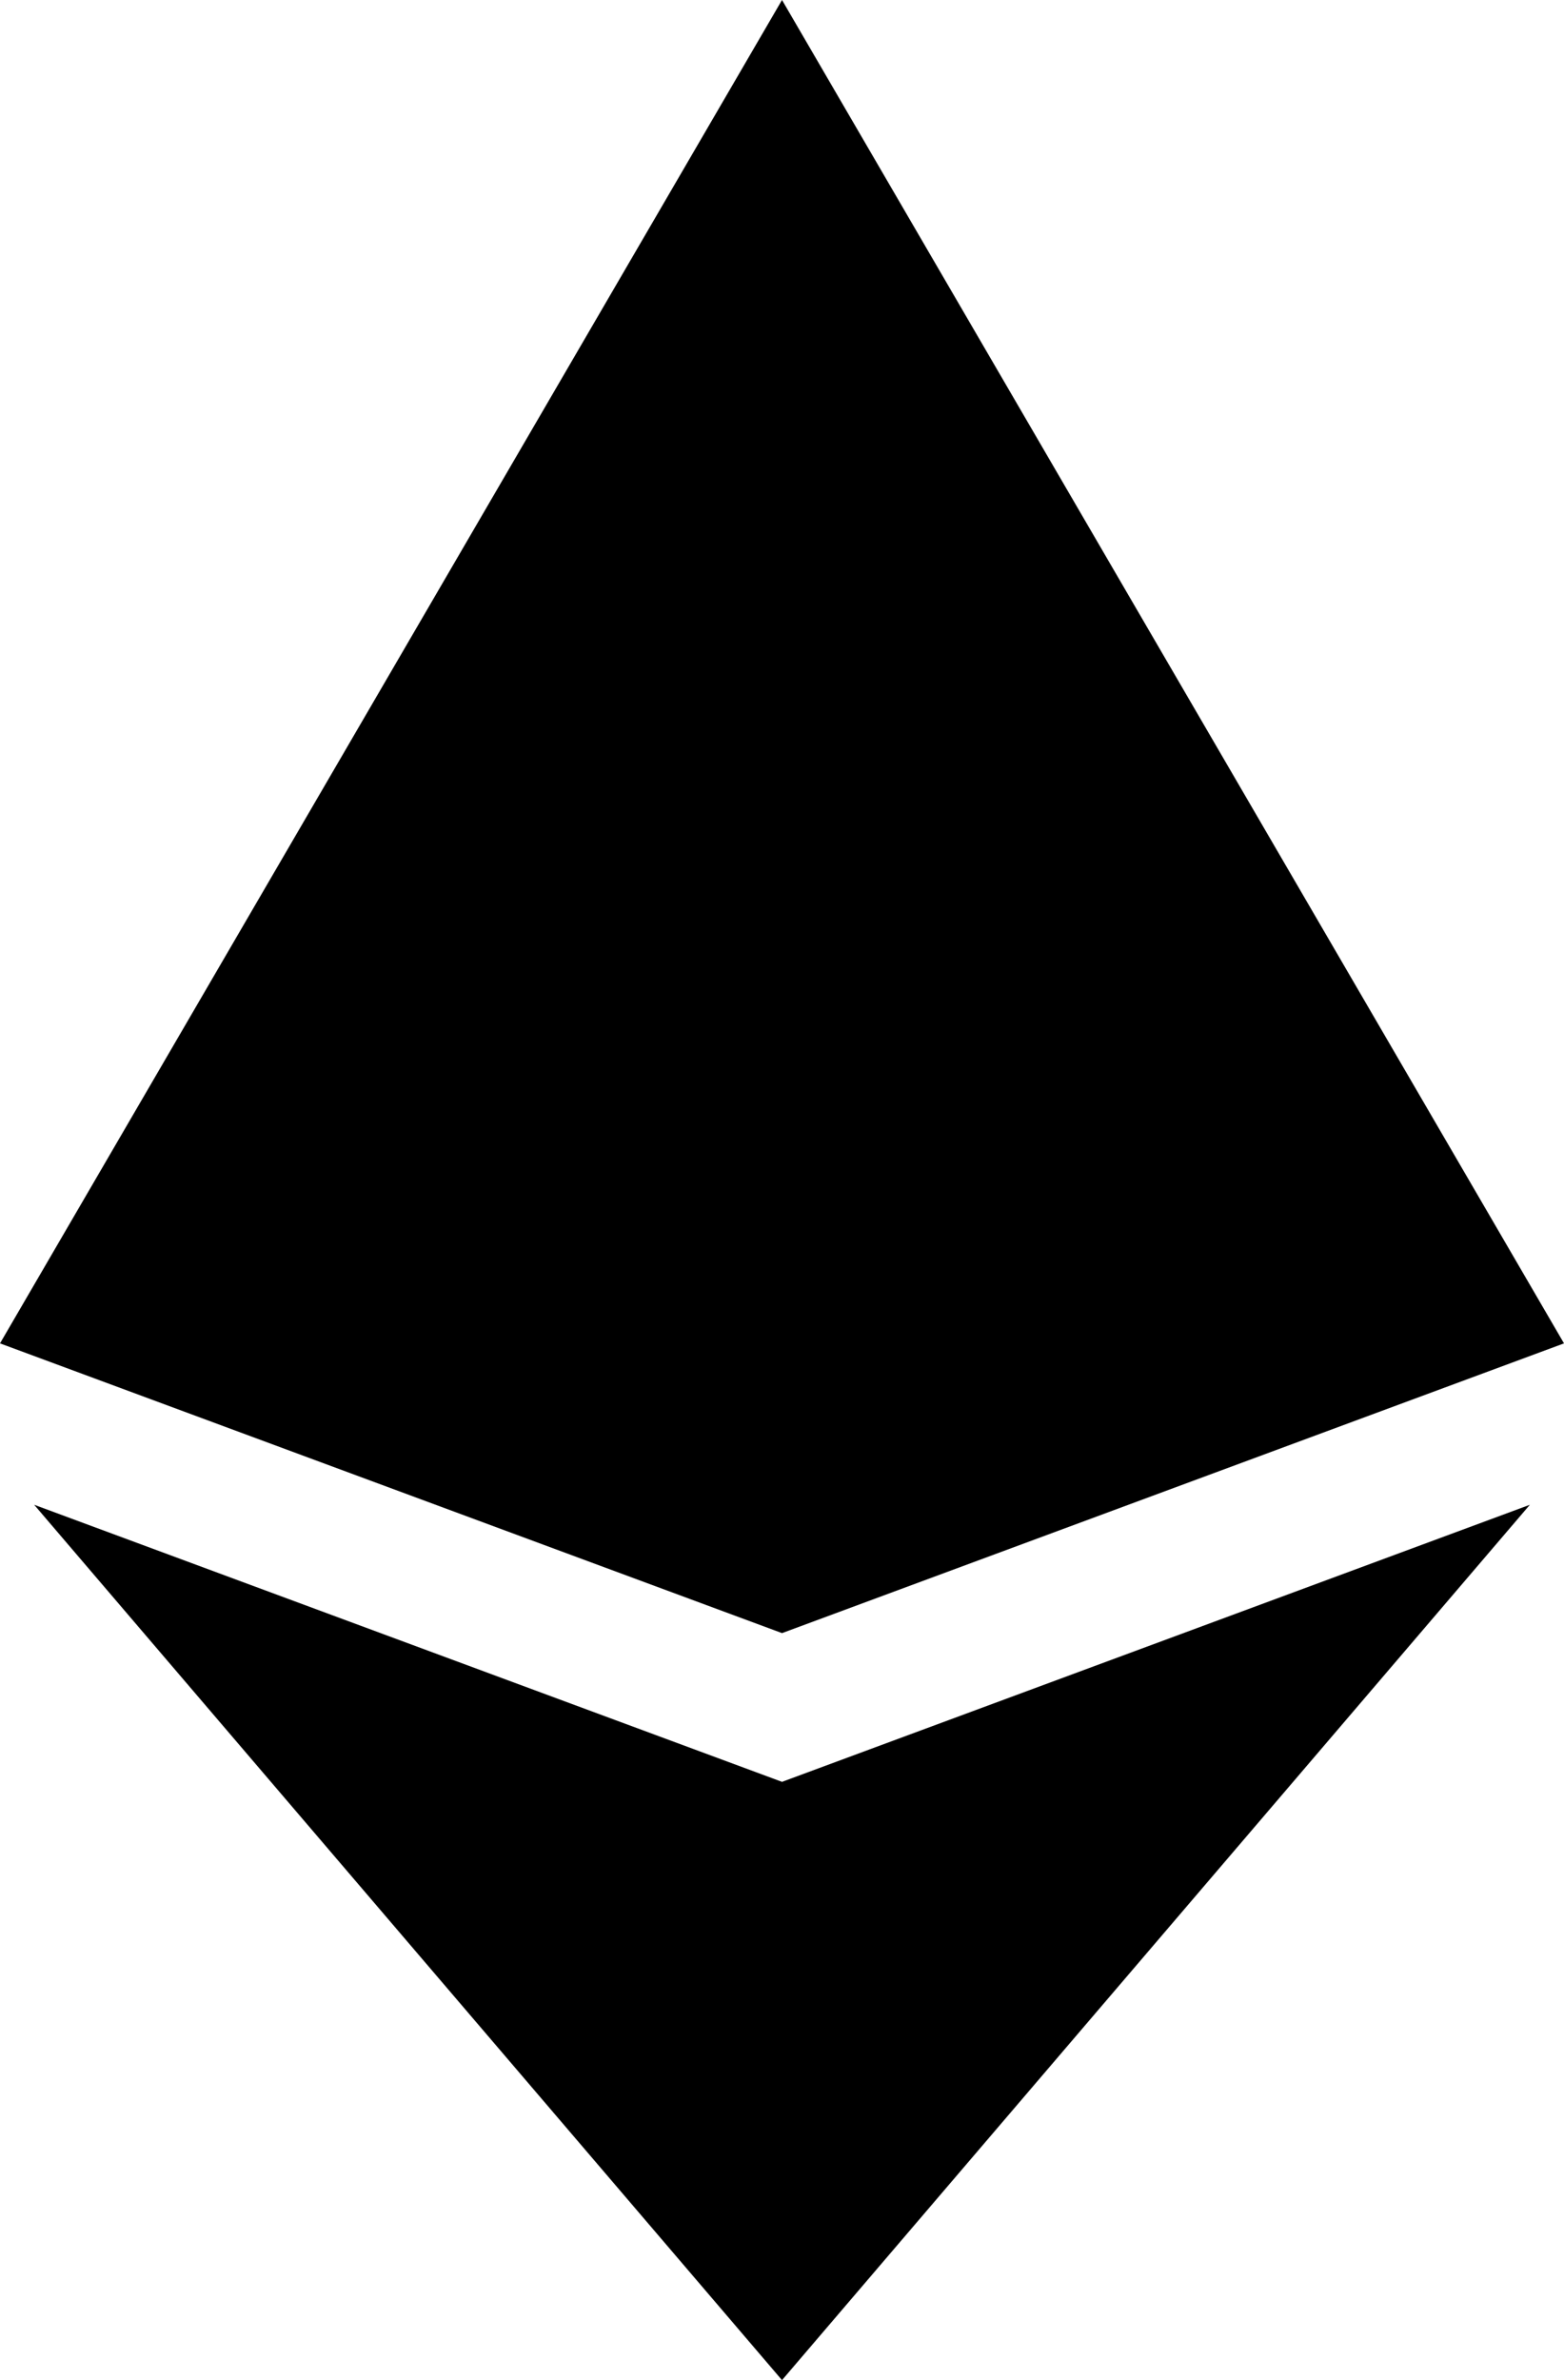 <svg id="Layer_1" xmlns="http://www.w3.org/2000/svg" width="336.559" height="512"
	 viewBox="0 0 336.559 512">
	<g id="surface1">
		<linearGradient id="SVGID_1_" gradientUnits="userSpaceOnUse" y1="175.654"
						x2="336.559" y2="175.654">
			<stop offset="0" stopColor="#14216f" />
			<stop offset="1" stopColor="#1eb3e4" />
		</linearGradient>
		<path fill="url(#SVGID_1_)" d="M336.559,288.98l-168.277,62.328L0,288.98L168.281,0L336.559,288.98z"
		/>
		<linearGradient id="SVGID_2_" gradientUnits="userSpaceOnUse" x1="7.352"
						y1="417.85" x2="329.211" y2="417.85">
			<stop offset="0" stopColor="#14216f" />
			<stop offset="1" stopColor="#1eb3e4" />
		</linearGradient>
		<path fill="url(#SVGID_2_)" d="M329.211,323.699L168.281,512L7.352,323.699l160.93,59.602L329.211,323.699z"
		/>
	</g>
</svg>